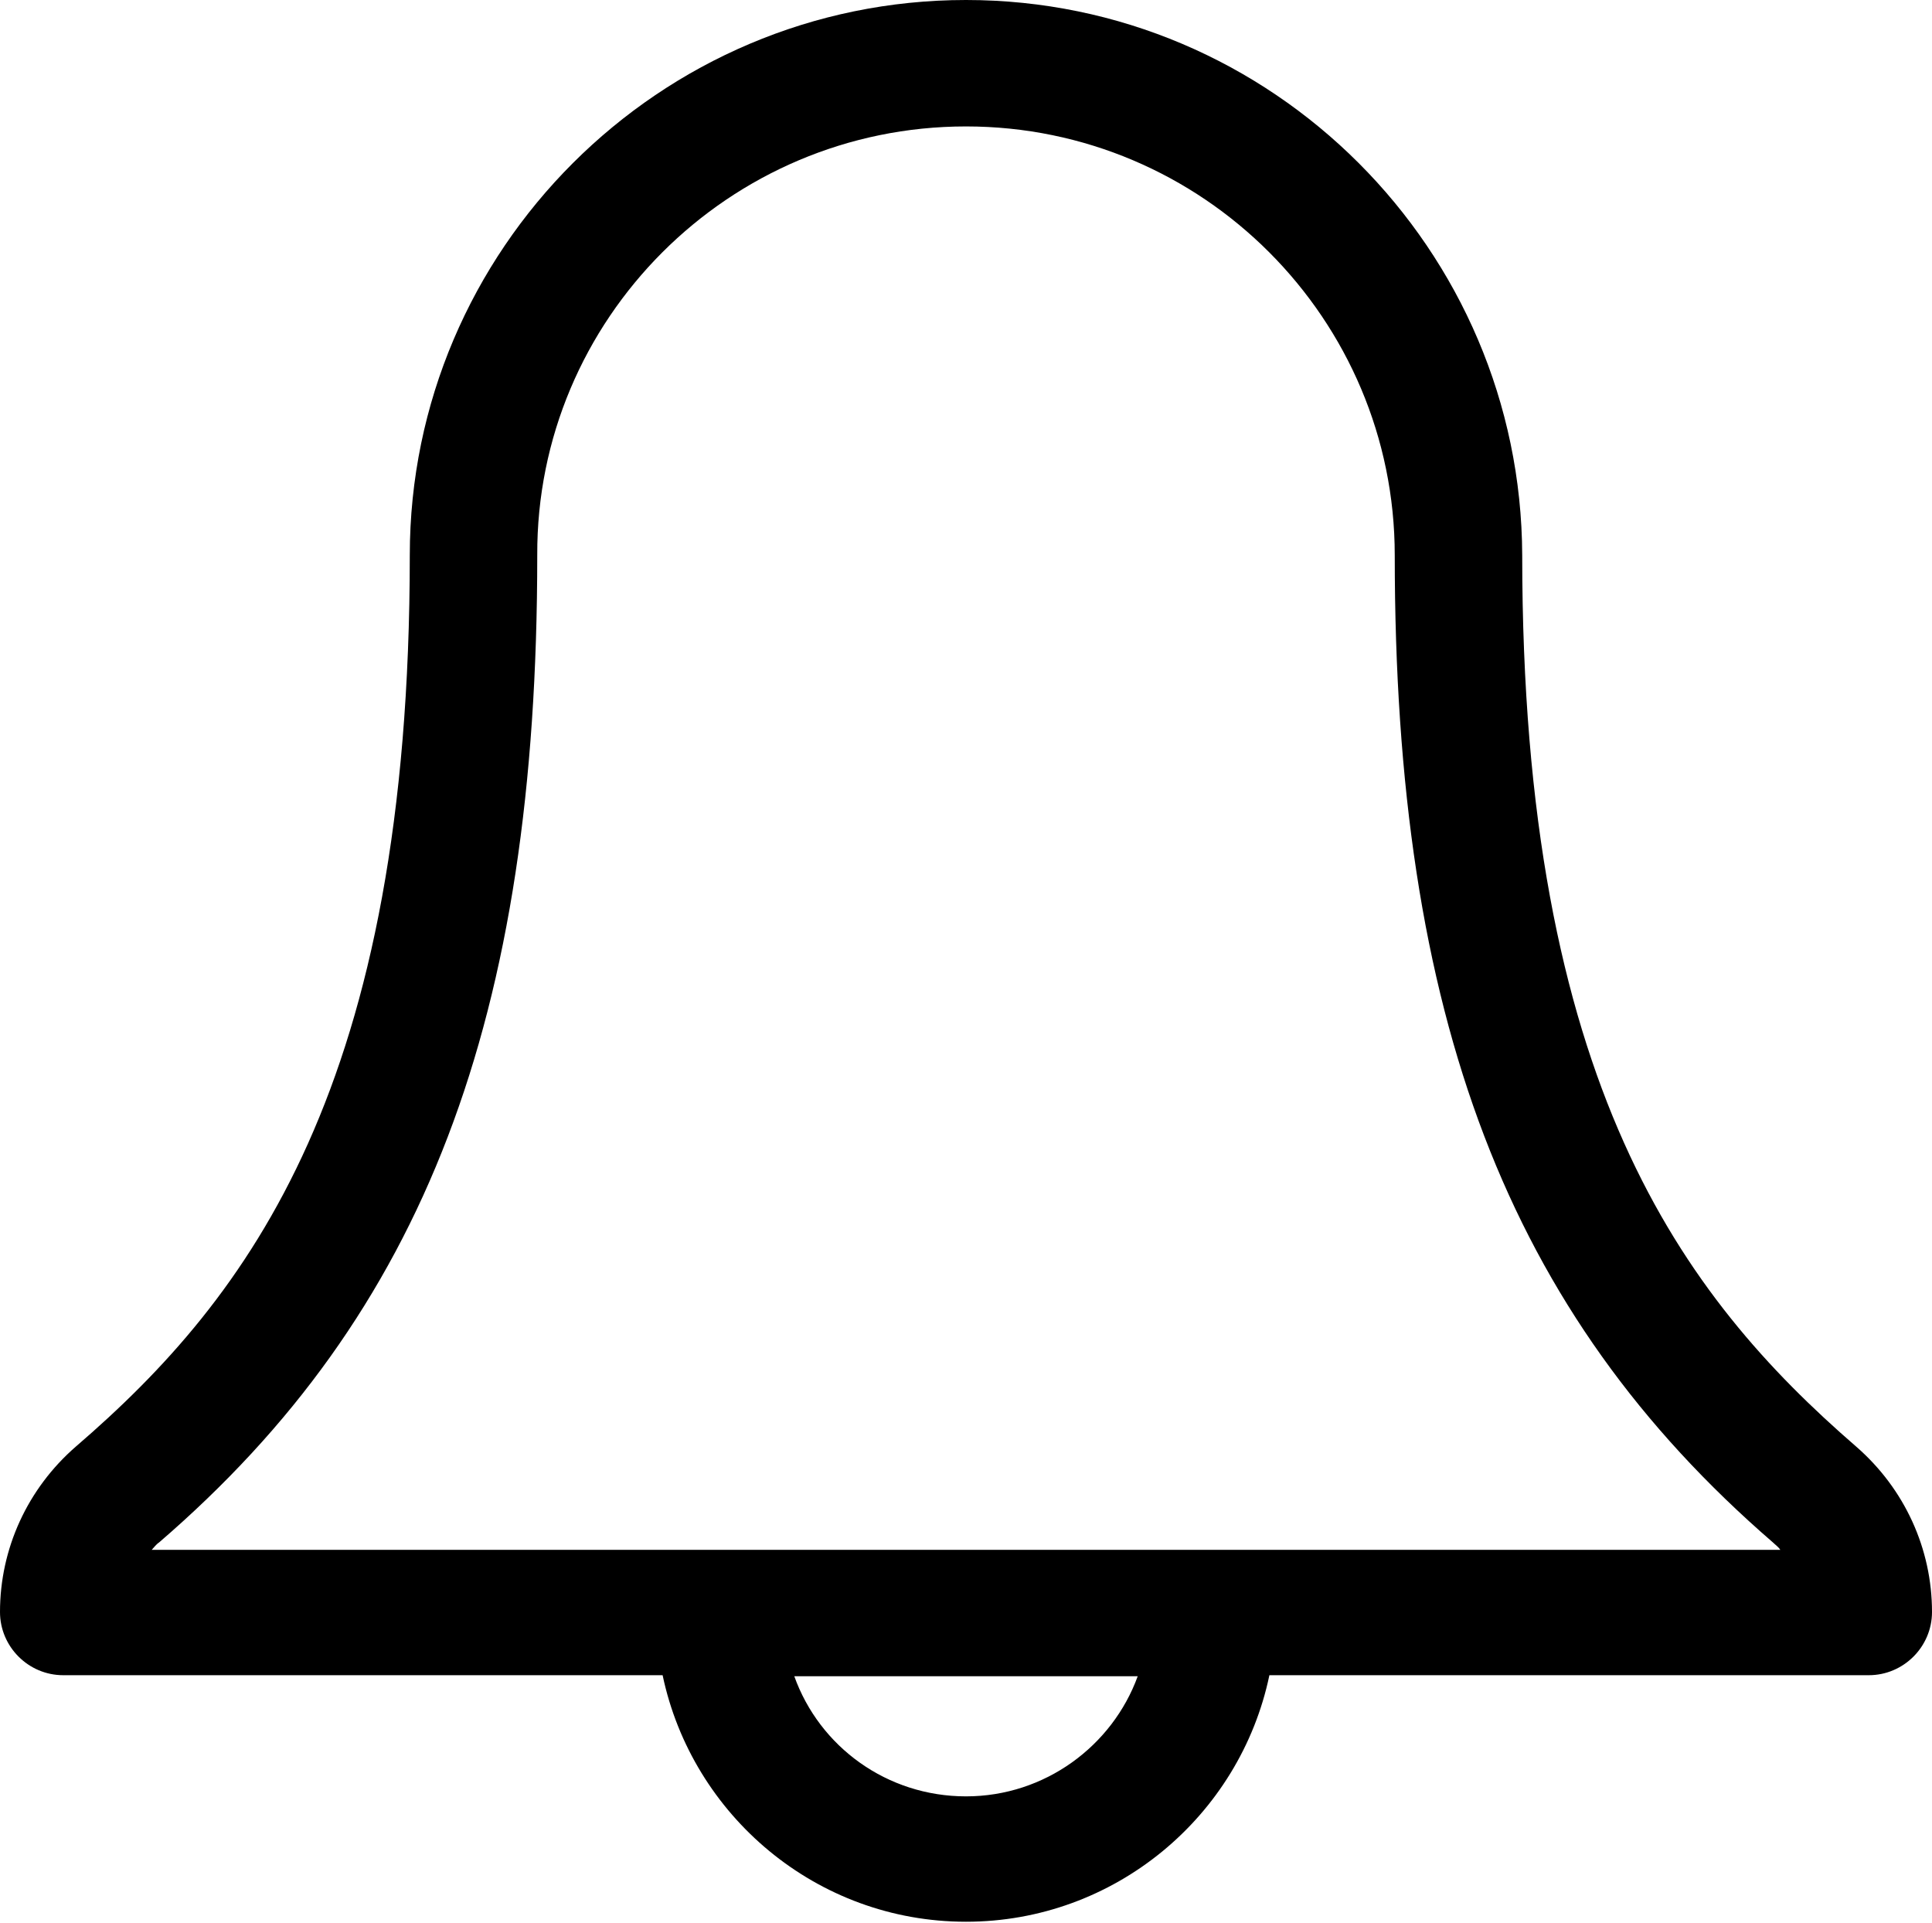 <!-- Generator: Adobe Illustrator 22.0.0, SVG Export Plug-In  -->
<svg version="1.1"
	 xmlns="http://www.w3.org/2000/svg" xmlns:xlink="http://www.w3.org/1999/xlink" xmlns:a="http://ns.adobe.com/AdobeSVGViewerExtensions/3.0/"
	 x="0px" y="0px" width="183.4px" height="182.5px" viewBox="0 0 183.4 182.5" style="enable-background:new 0 0 183.4 182.5;"
	 xml:space="preserve">
<defs>
</defs>
<g>
	<path d="M176.2,137.3c-16.5-14.3-31.7-34.4-31.7-84.6C144.4,23.7,120.8,0,91.7,0C62.6,0,38.9,23.7,38.9,52.7
		c0,50.3-15.2,70.4-31.7,84.6c-4.6,4-7.2,9.7-7.2,15.7c0,3.3,2.7,6,6,6h56.9c2.8,13.3,14.6,23.4,28.8,23.4c14.1,0,26-10,28.8-23.4
		h56.9c3.3,0,6-2.7,6-6C183.4,147,180.8,141.3,176.2,137.3L176.2,137.3z M91.7,170.5c-7.5,0-13.9-4.7-16.3-11.4H108
		C105.6,165.7,99.2,170.5,91.7,170.5L91.7,170.5z M14.4,147.1c0.2-0.2,0.4-0.5,0.7-0.7c25.2-21.7,35.9-49.7,35.9-93.7
		C50.9,30.3,69.2,12,91.7,12c22.5,0,40.7,18.3,40.7,40.7c0,43.9,10.7,71.9,35.9,93.7c0.2,0.2,0.5,0.4,0.7,0.7H14.4z M14.4,147.1"/>
</g>
</svg>

